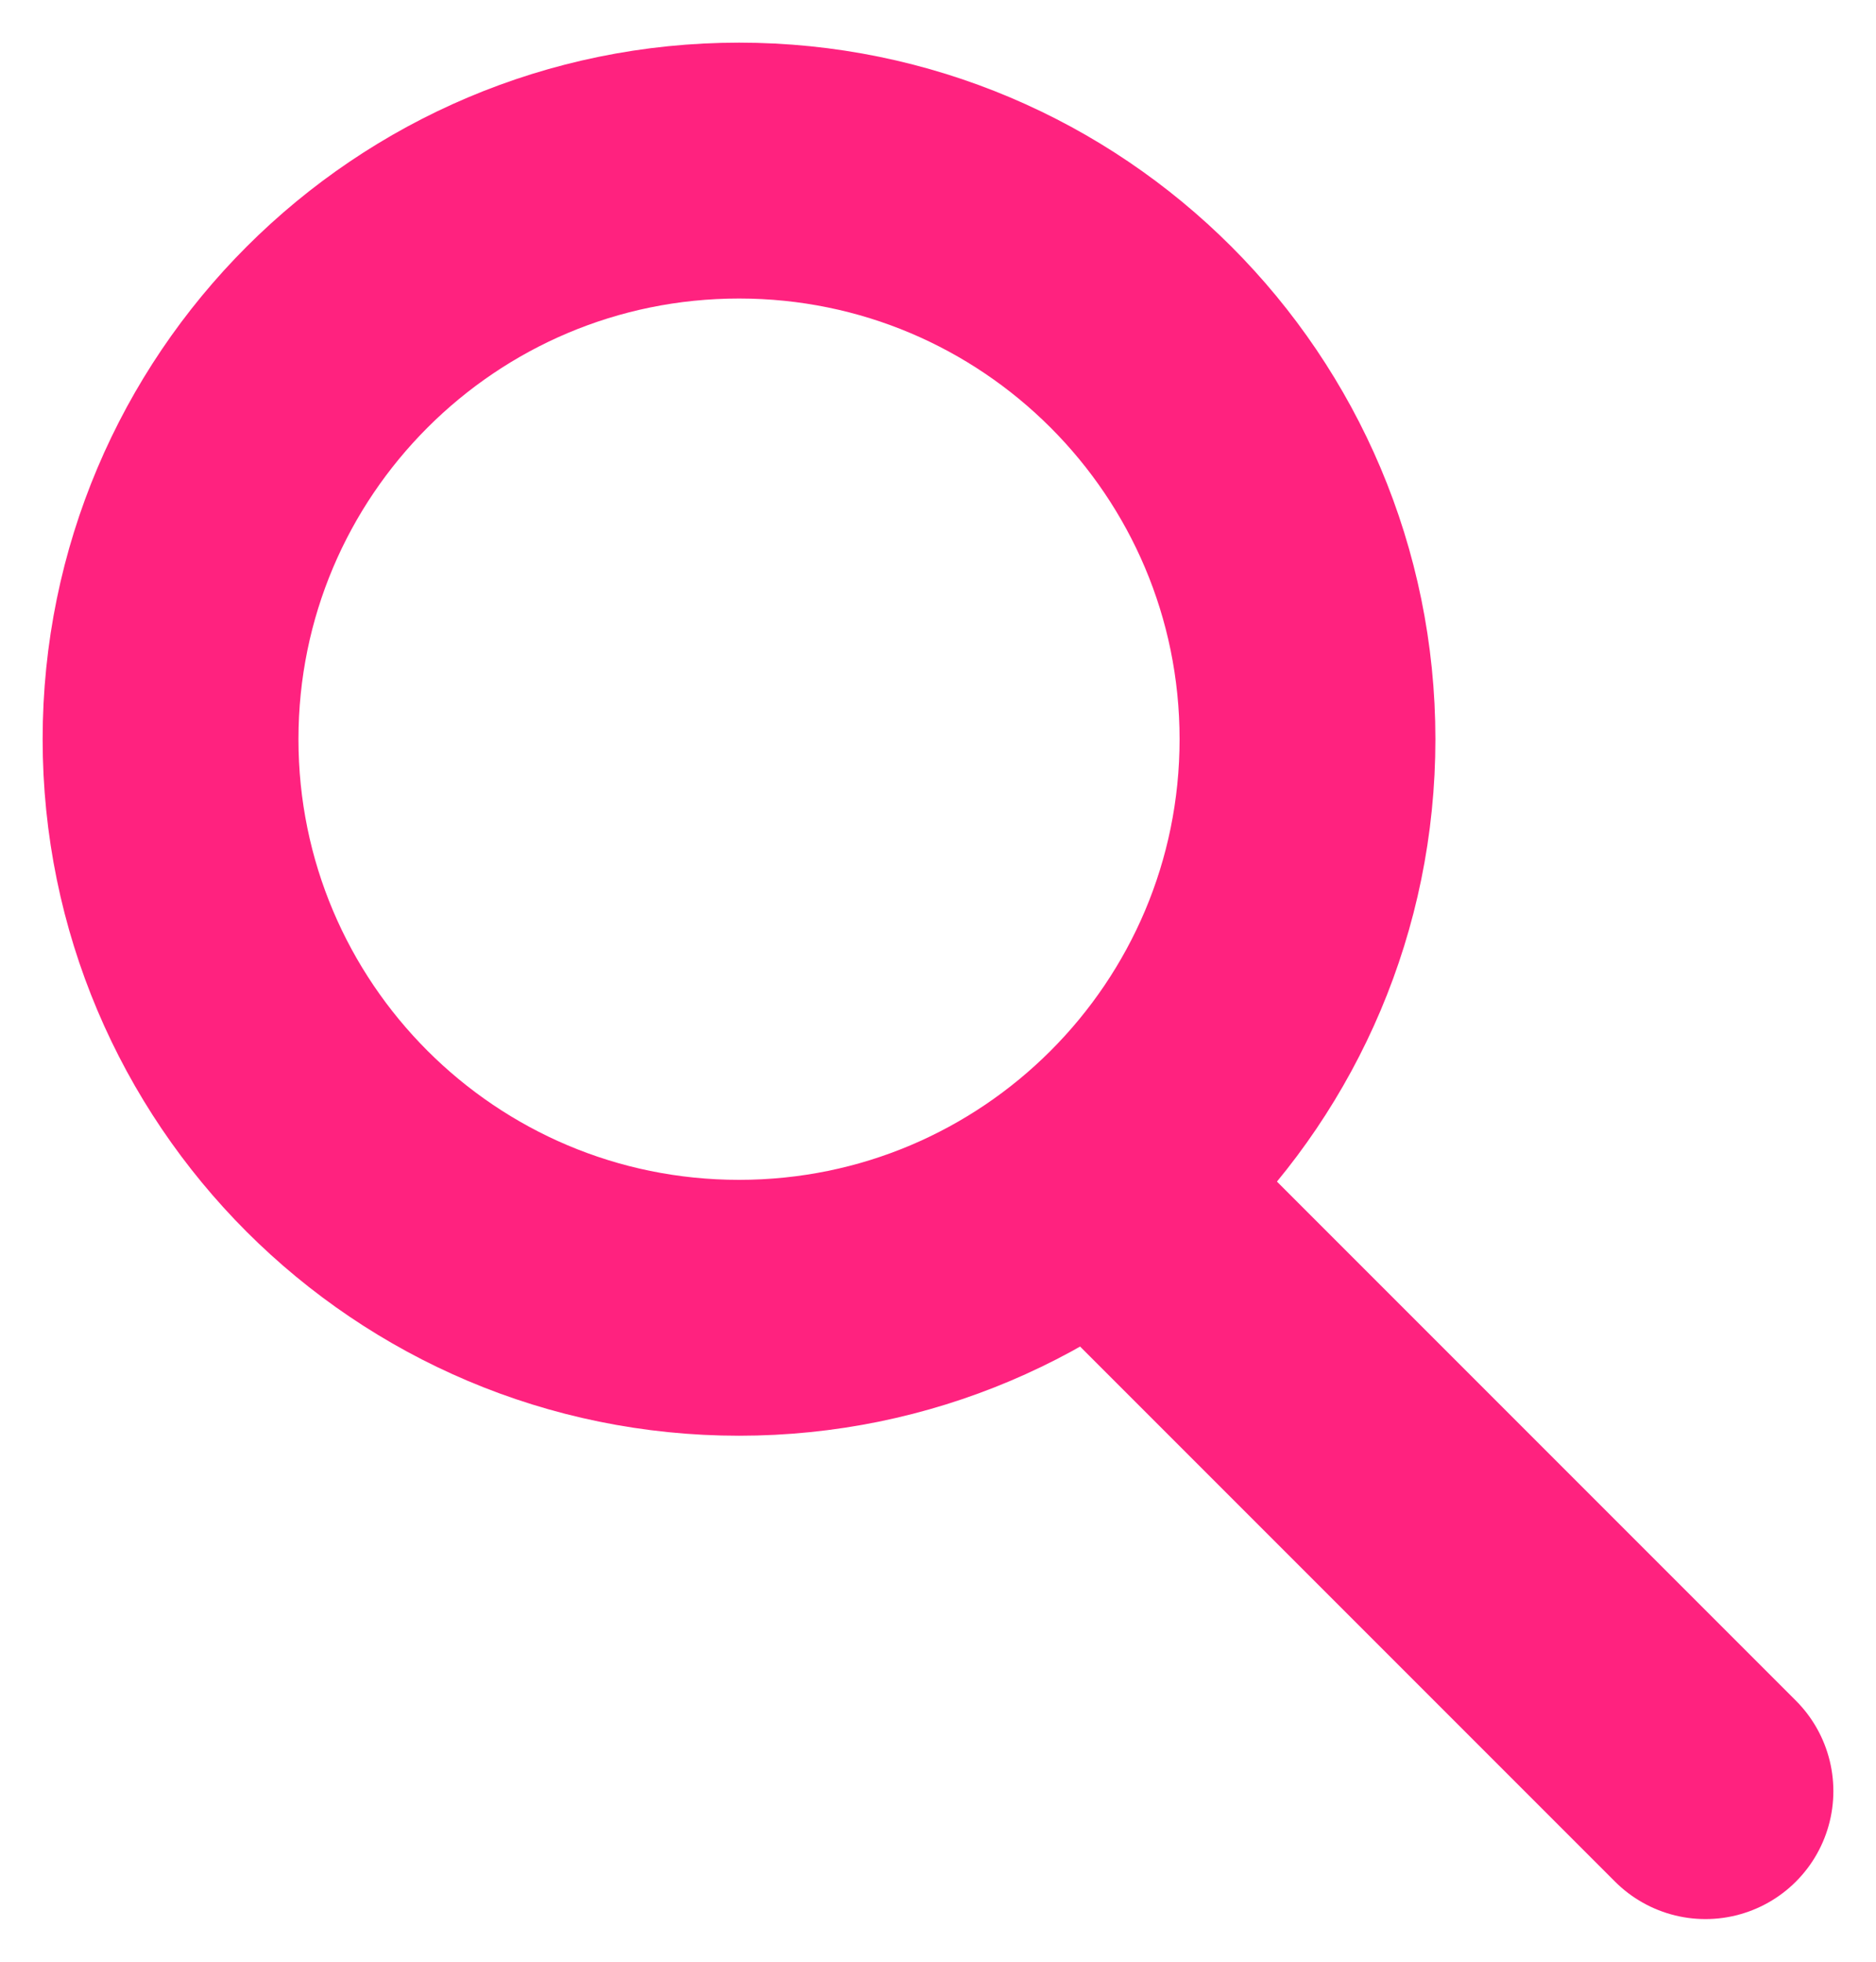 <svg width="22" height="23" viewBox="0 0 22 23" fill="none" xmlns="http://www.w3.org/2000/svg">
<g id="Lupa">
<path id="Vector" d="M8.667 15.333C12.349 15.333 15.333 12.349 15.333 8.667C15.333 4.985 12.349 2 8.667 2C4.985 2 2 4.985 2 8.667C2 12.349 4.985 15.333 8.667 15.333Z" stroke="#FF227F" stroke-width="3" stroke-linecap="round" stroke-linejoin="round"/>
<path id="Vector_2" d="M20 21L13 14" stroke="#FF227F" stroke-width="3" stroke-linecap="round" stroke-linejoin="round"/>
</g>
</svg>

